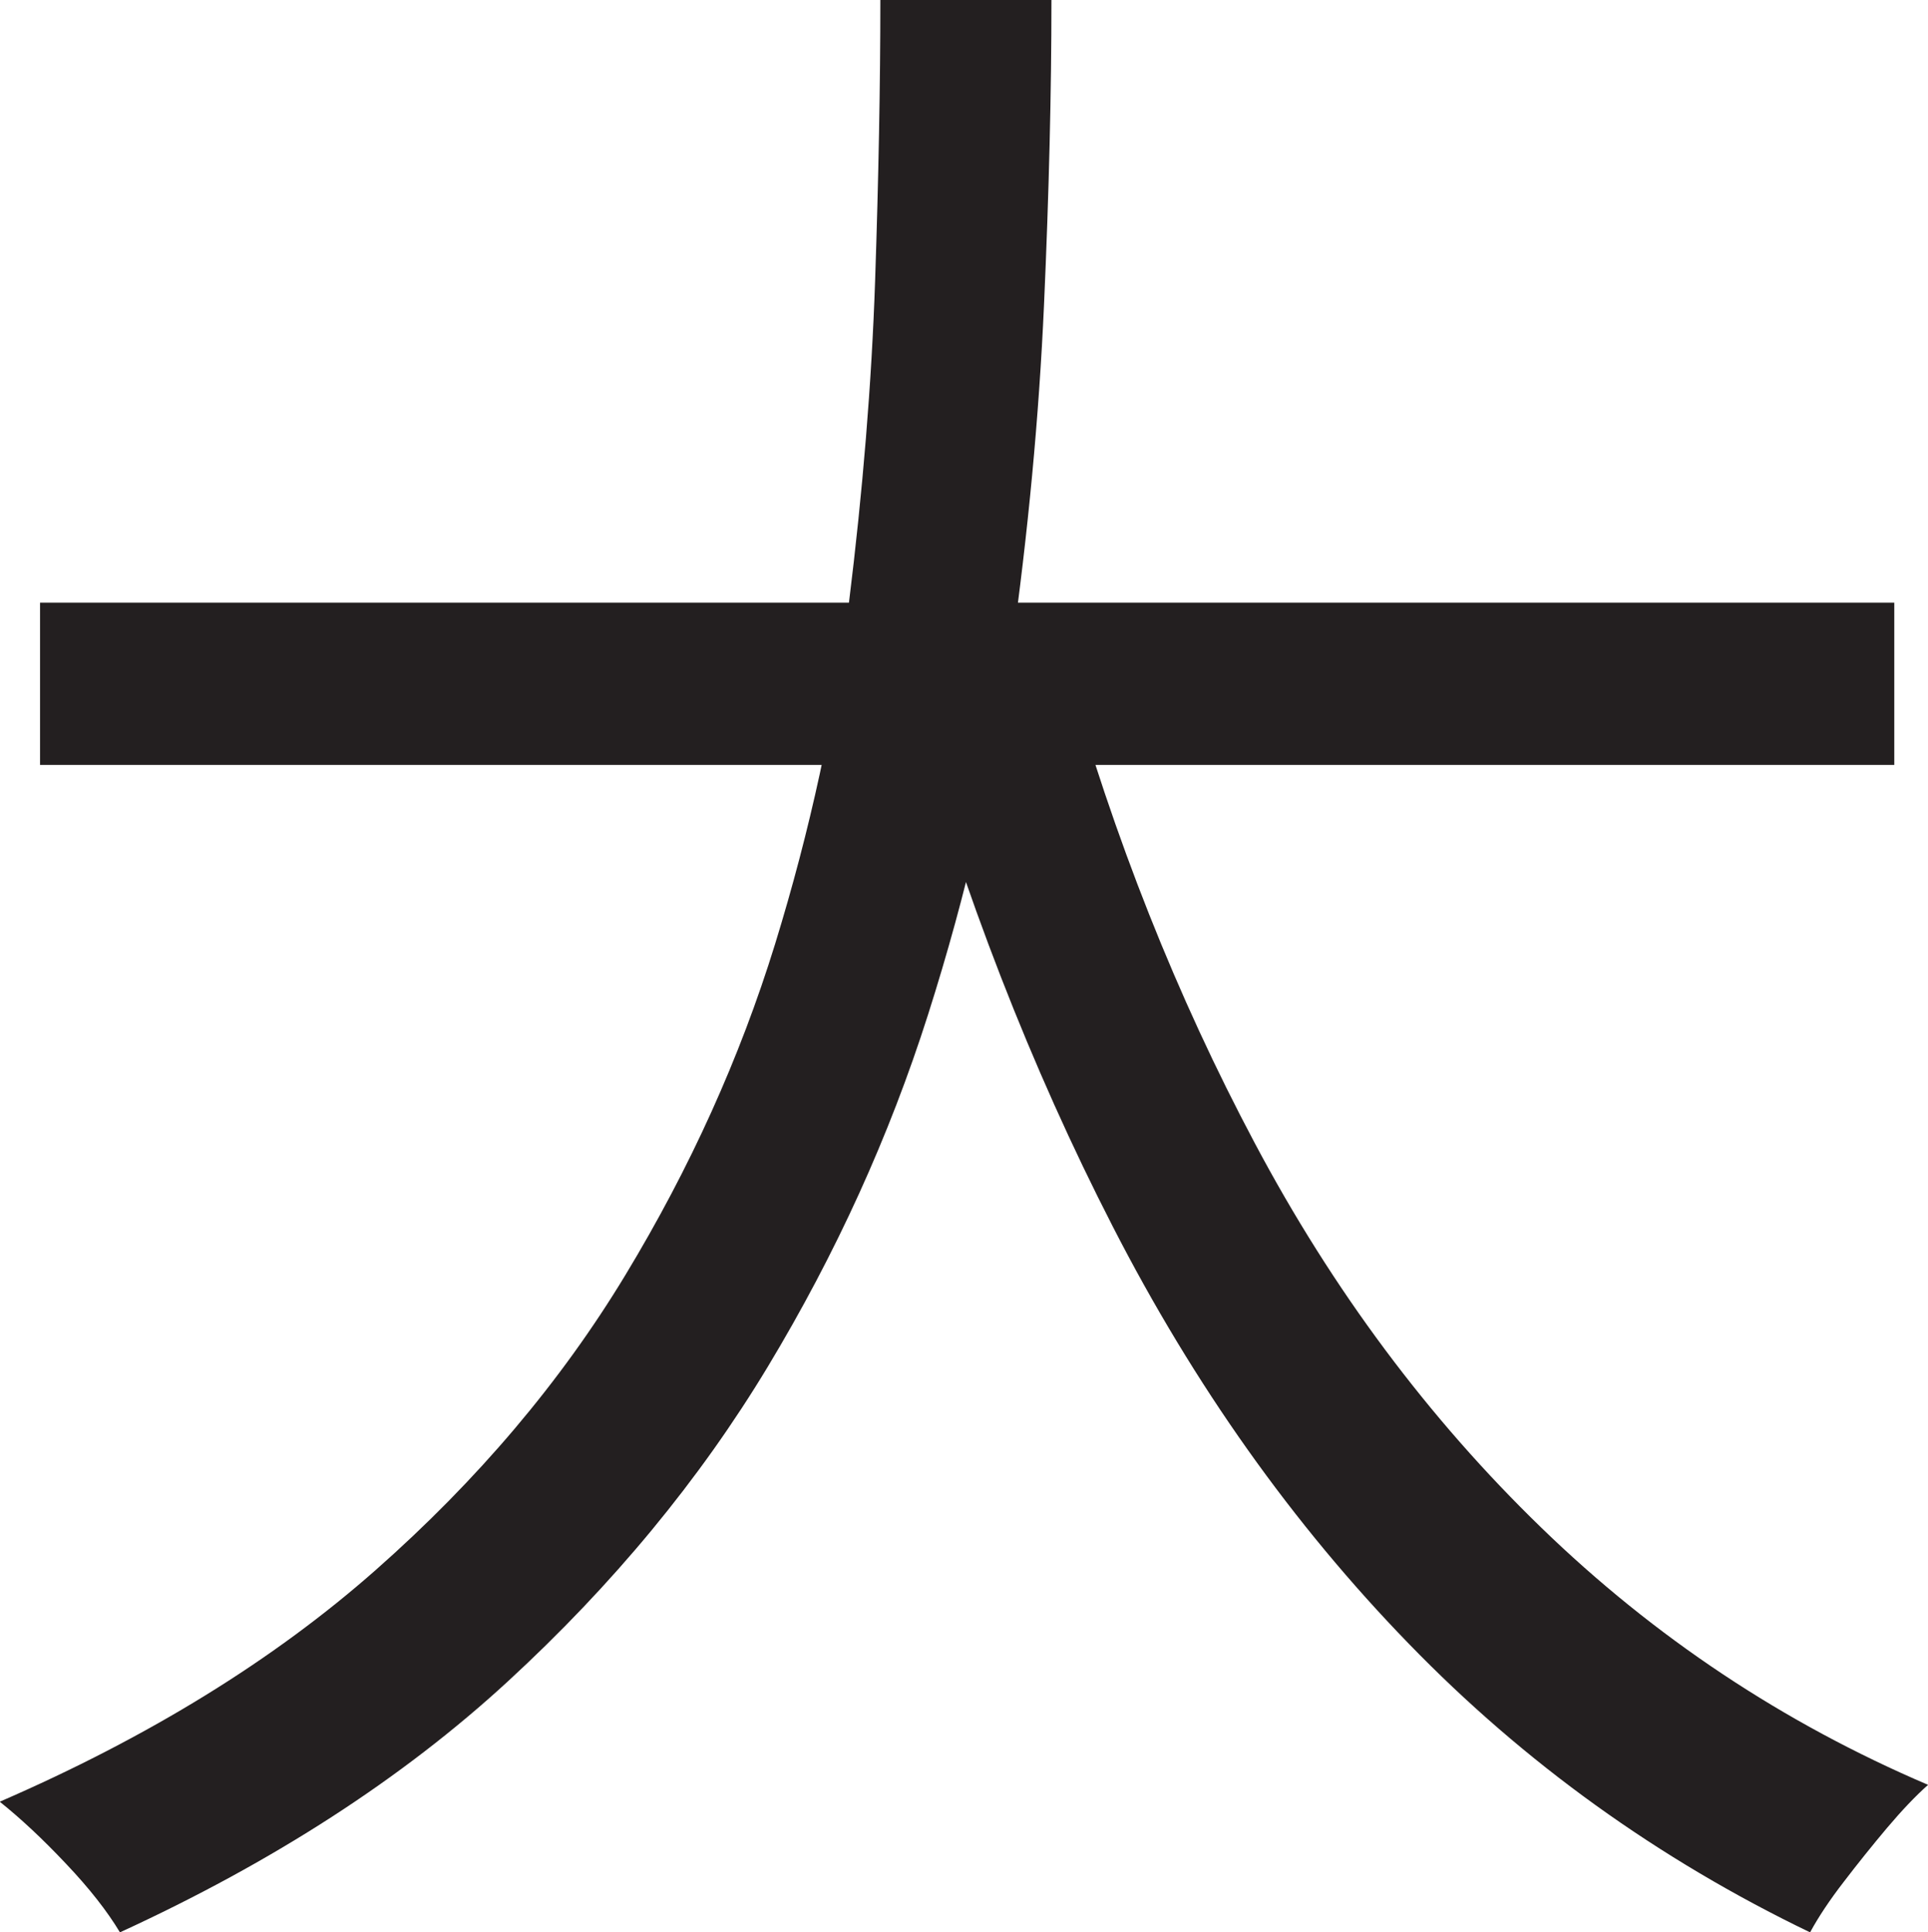 <?xml version="1.0" encoding="UTF-8"?>
<svg id="Layer_1" data-name="Layer 1" xmlns="http://www.w3.org/2000/svg" viewBox="0 0 228.75 229.25">
  <path d="M104.5,0h20.25c0,10.84-.29,22.88-.88,36.12-.59,13.25-1.88,27-3.88,41.25s-5.29,28.59-9.88,43c-4.59,14.42-10.92,28.34-19,41.75-8.09,13.42-18.38,25.88-30.88,37.38s-27.84,21.41-46,29.75c-1.5-2.5-3.62-5.21-6.38-8.12-2.75-2.92-5.38-5.38-7.88-7.38,17.66-7.66,32.54-16.83,44.62-27.5,12.08-10.66,21.96-22.33,29.62-35,7.66-12.66,13.58-25.75,17.75-39.25,4.16-13.5,7.08-26.96,8.75-40.38,1.66-13.41,2.71-26.21,3.12-38.38.41-12.16.62-23.25.62-33.25ZM4.75,71.5h220v19.25H4.75v-19.25ZM126.5,79.25c5.66,20.17,13.12,38.96,22.38,56.38,9.25,17.42,20.58,32.62,34,45.62,13.41,13,28.71,23.17,45.88,30.5-1.5,1.33-3.12,3.04-4.88,5.12-1.75,2.08-3.46,4.21-5.12,6.38-1.67,2.16-3,4.16-4,6-18-8.67-33.88-20.08-47.62-34.25-13.75-14.16-25.46-30.66-35.12-49.5-9.67-18.83-17.67-39.41-24-61.75l18.5-4.5Z" style="fill: #231f20; stroke-width: 0px;"/>
</svg>
